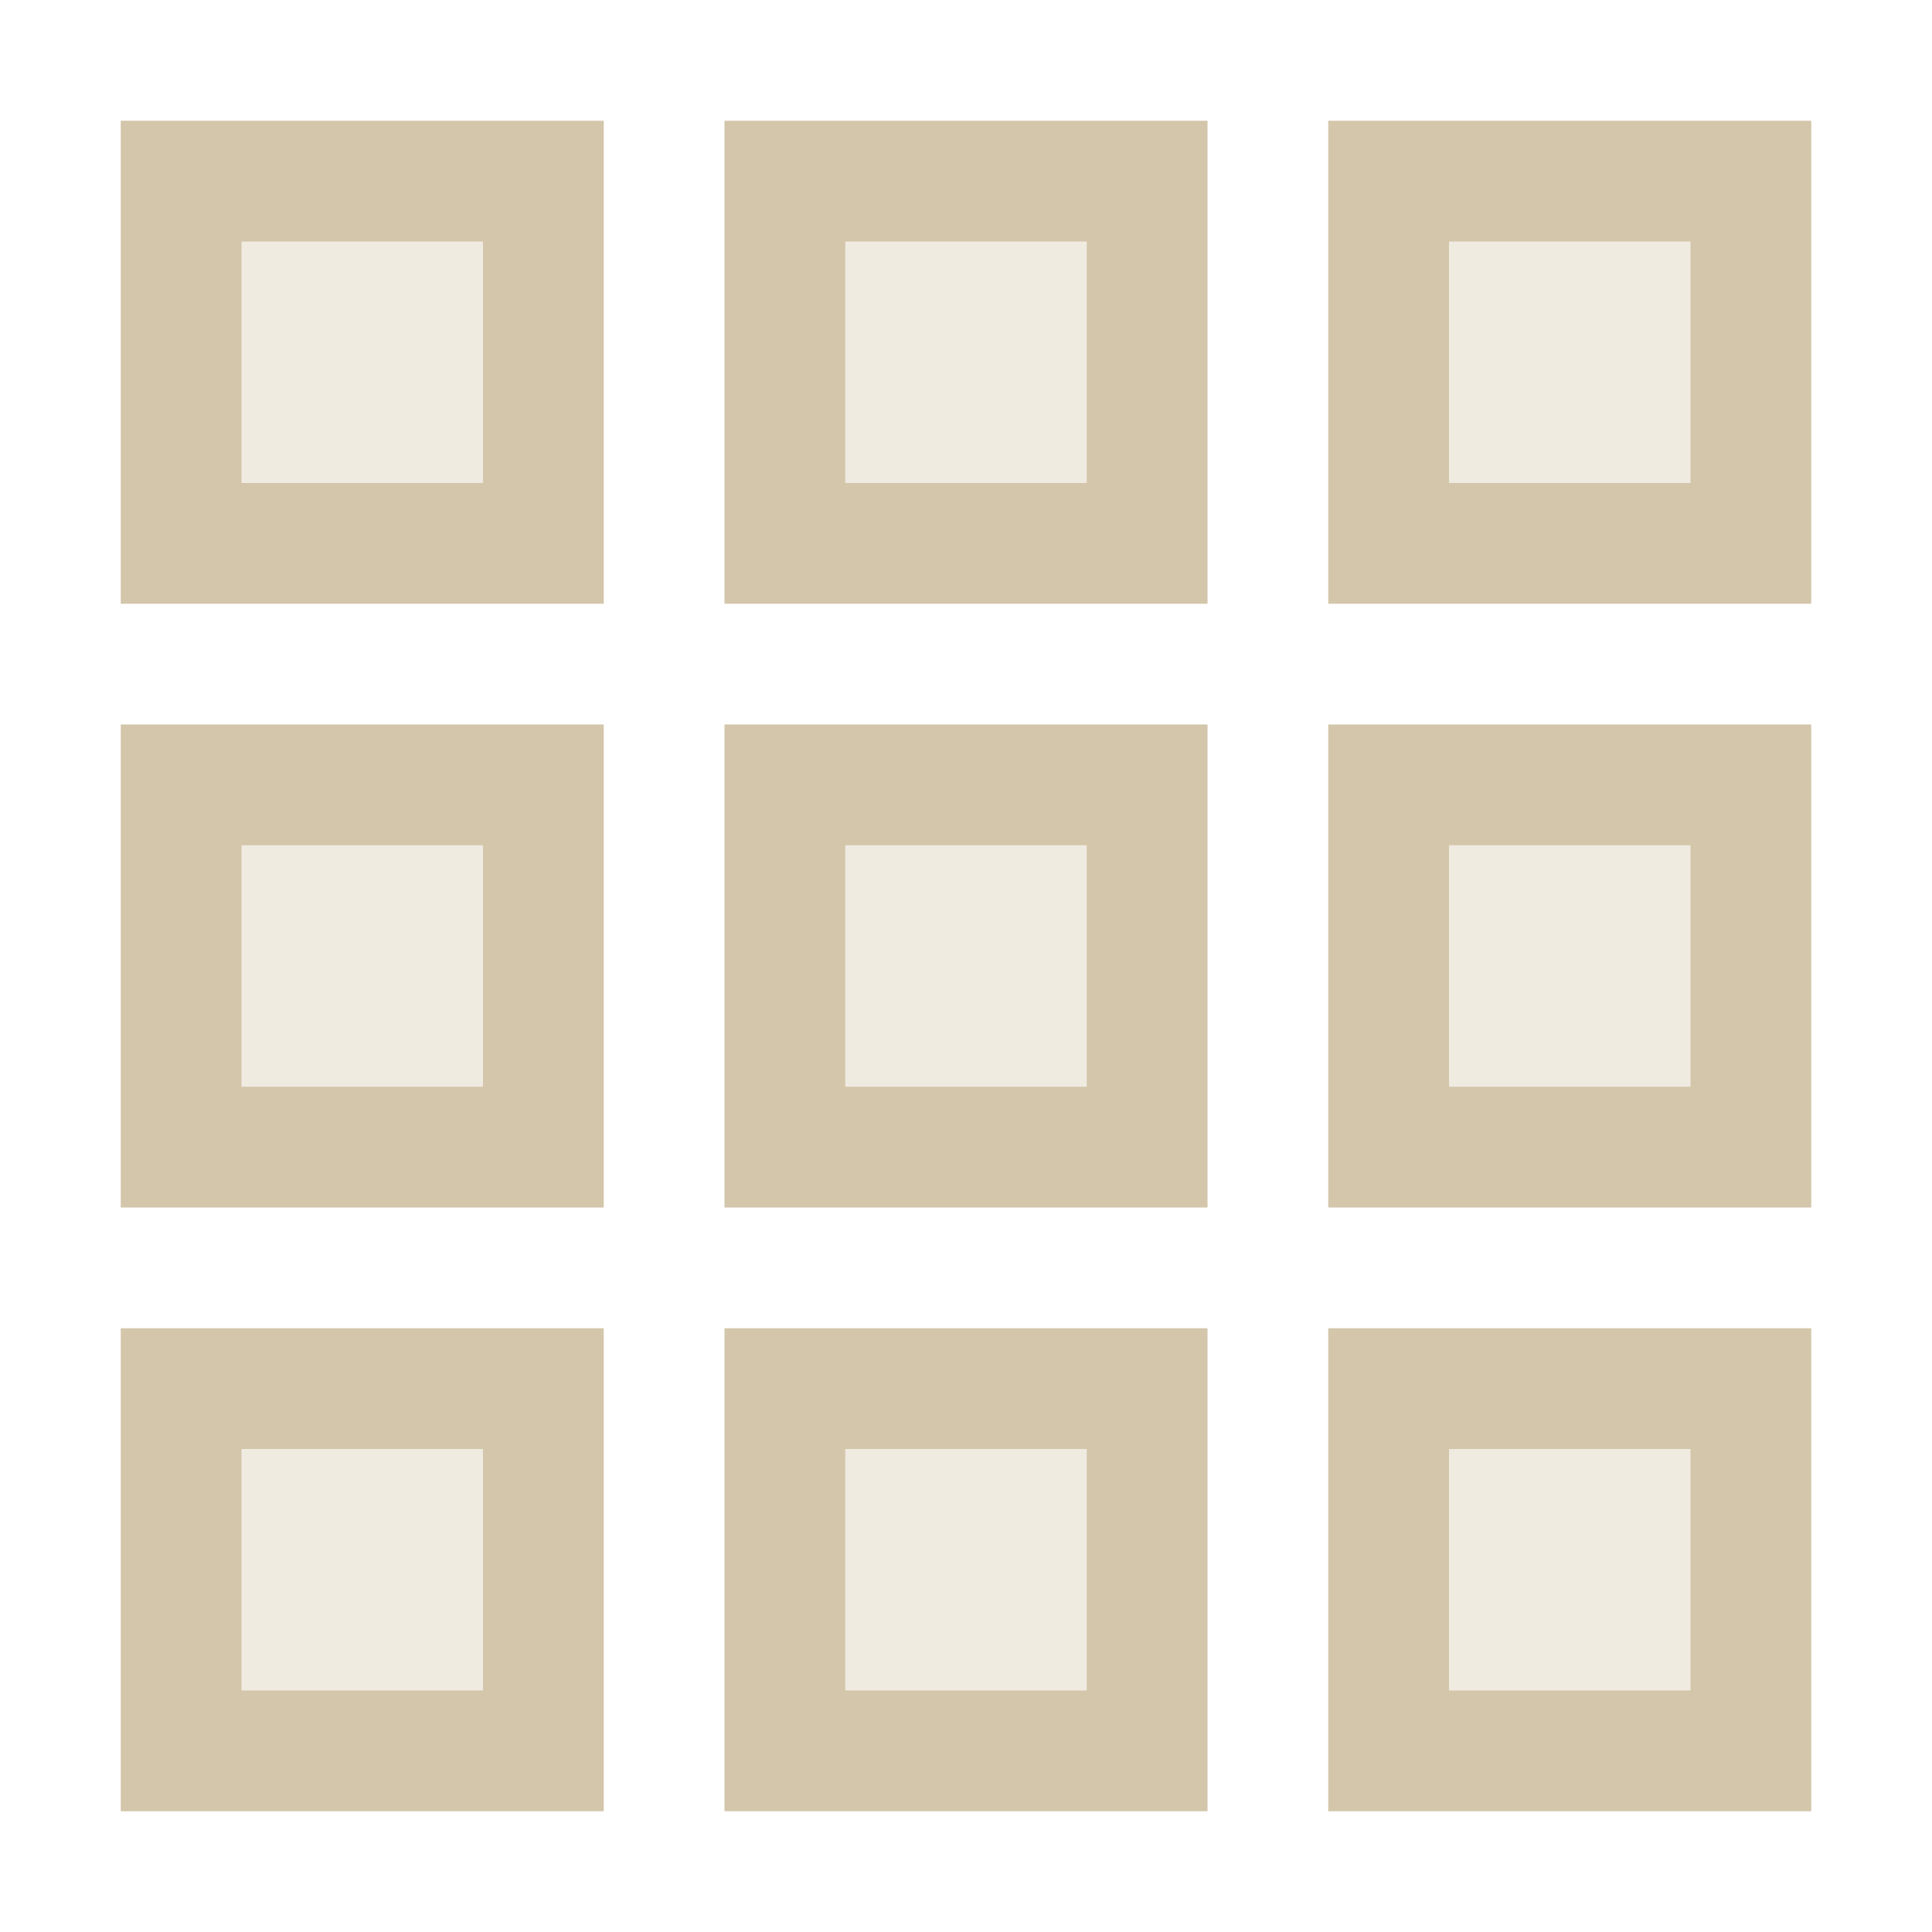 <svg width="16" height="16" version="1.1" xmlns="http://www.w3.org/2000/svg">
 <rect width="16" height="16" fill="none"/>
 <path d="m1.5 1.5h3v3h-3z" color="#000000" fill="#D3C6AA" opacity=".35" style="-inkscape-stroke:none"/>
 <path d="m1 1v4h4v-4zm1 1h2v2h-2z" color="#000000" fill="#D3C6AA" style="-inkscape-stroke:none"/>
 <path d="m6.5 1.5h3v3h-3z" color="#000000" fill="#D3C6AA" opacity=".35" style="-inkscape-stroke:none"/>
 <path d="m6 1v4h4v-4zm1 1h2v2h-2z" color="#000000" fill="#D3C6AA" style="-inkscape-stroke:none"/>
 <path d="m11.5 1.5h3v3h-3z" color="#000000" fill="#D3C6AA" opacity=".35" style="-inkscape-stroke:none"/>
 <path d="m11 1v4h4v-4zm1 1h2v2h-2z" color="#000000" fill="#D3C6AA" style="-inkscape-stroke:none"/>
 <path d="m1.5 6.5h3v3h-3z" color="#000000" fill="#D3C6AA" opacity=".35" style="-inkscape-stroke:none"/>
 <path d="m1 6v4h4v-4zm1 1h2v2h-2z" color="#000000" fill="#D3C6AA" style="-inkscape-stroke:none"/>
 <path d="m6.5 6.5h3v3h-3z" color="#000000" fill="#D3C6AA" opacity=".35" style="-inkscape-stroke:none"/>
 <path d="m6 6v4h4v-4zm1 1h2v2h-2z" color="#000000" fill="#D3C6AA" style="-inkscape-stroke:none"/>
 <path d="m11.5 6.5h3v3h-3z" color="#000000" fill="#D3C6AA" opacity=".35" style="-inkscape-stroke:none"/>
 <path d="m11 6v4h4v-4zm1 1h2v2h-2z" color="#000000" fill="#D3C6AA" style="-inkscape-stroke:none"/>
 <path d="m1.5 11.5h3v3h-3z" color="#000000" fill="#D3C6AA" opacity=".35" style="-inkscape-stroke:none"/>
 <path d="m1 11v4h4v-4zm1 1h2v2h-2z" color="#000000" fill="#D3C6AA" style="-inkscape-stroke:none"/>
 <path d="m6.5 11.5h3v3h-3z" color="#000000" fill="#D3C6AA" opacity=".35" style="-inkscape-stroke:none"/>
 <path d="m6 11v4h4v-4zm1 1h2v2h-2z" color="#000000" fill="#D3C6AA" style="-inkscape-stroke:none"/>
 <path d="m11.5 11.5h3v3h-3z" color="#000000" fill="#D3C6AA" opacity=".35" style="-inkscape-stroke:none"/>
 <path d="m11 11v4h4v-4zm1 1h2v2h-2z" color="#000000" fill="#D3C6AA" style="-inkscape-stroke:none"/>
</svg>
